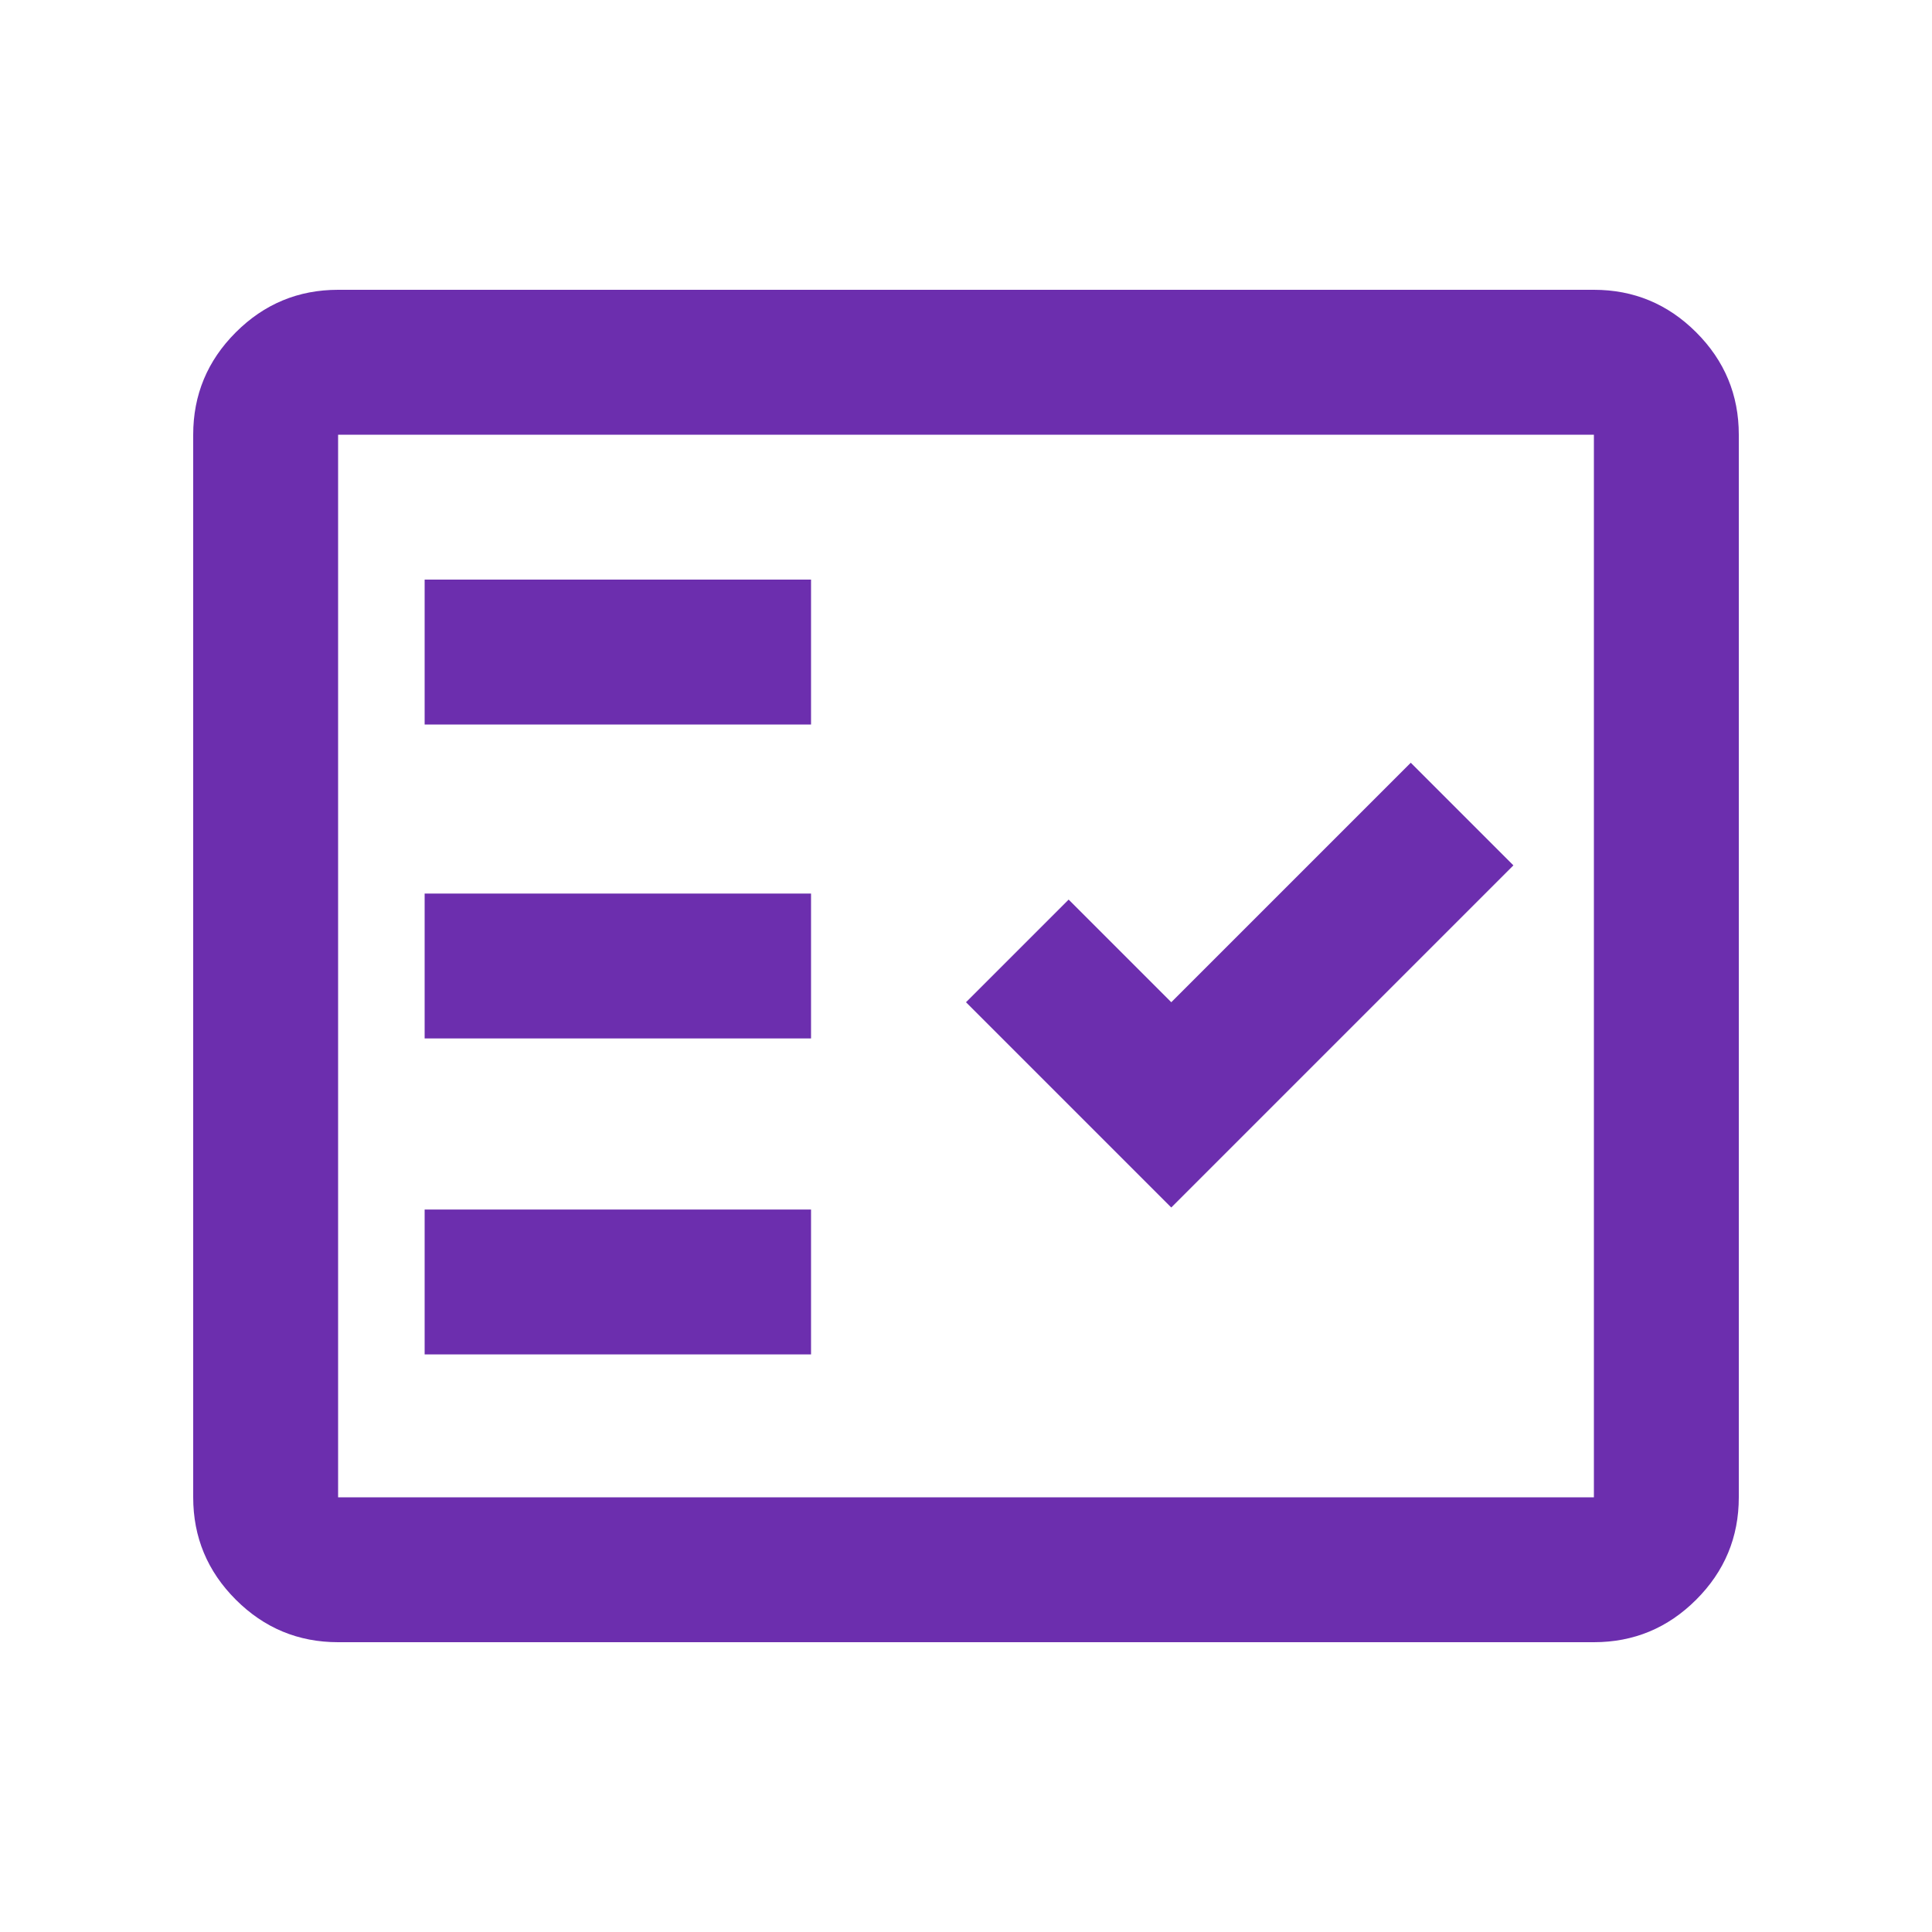 <svg xmlns="http://www.w3.org/2000/svg" height="20px" viewBox="0 -960 960 960" width="20px" fill="#6c2eae"><path d="M168-144q-29.7 0-50.85-21.15Q96-186.3 96-216v-528q0-29.7 21.15-50.85Q138.3-816 168-816h624q29.7 0 50.85 21.15Q864-773.7 864-744v528q0 29.7-21.15 50.85Q821.7-144 792-144H168Zm0-72h624v-528H168v528Zm43-71h192v-72H211v72Zm371-73 170-170-51-51-119 119-51-51-51 51 102 102Zm-371-84h192v-72H211v72Zm0-156h192v-72H211v72Zm-43 384v-528 528Z"/></svg>